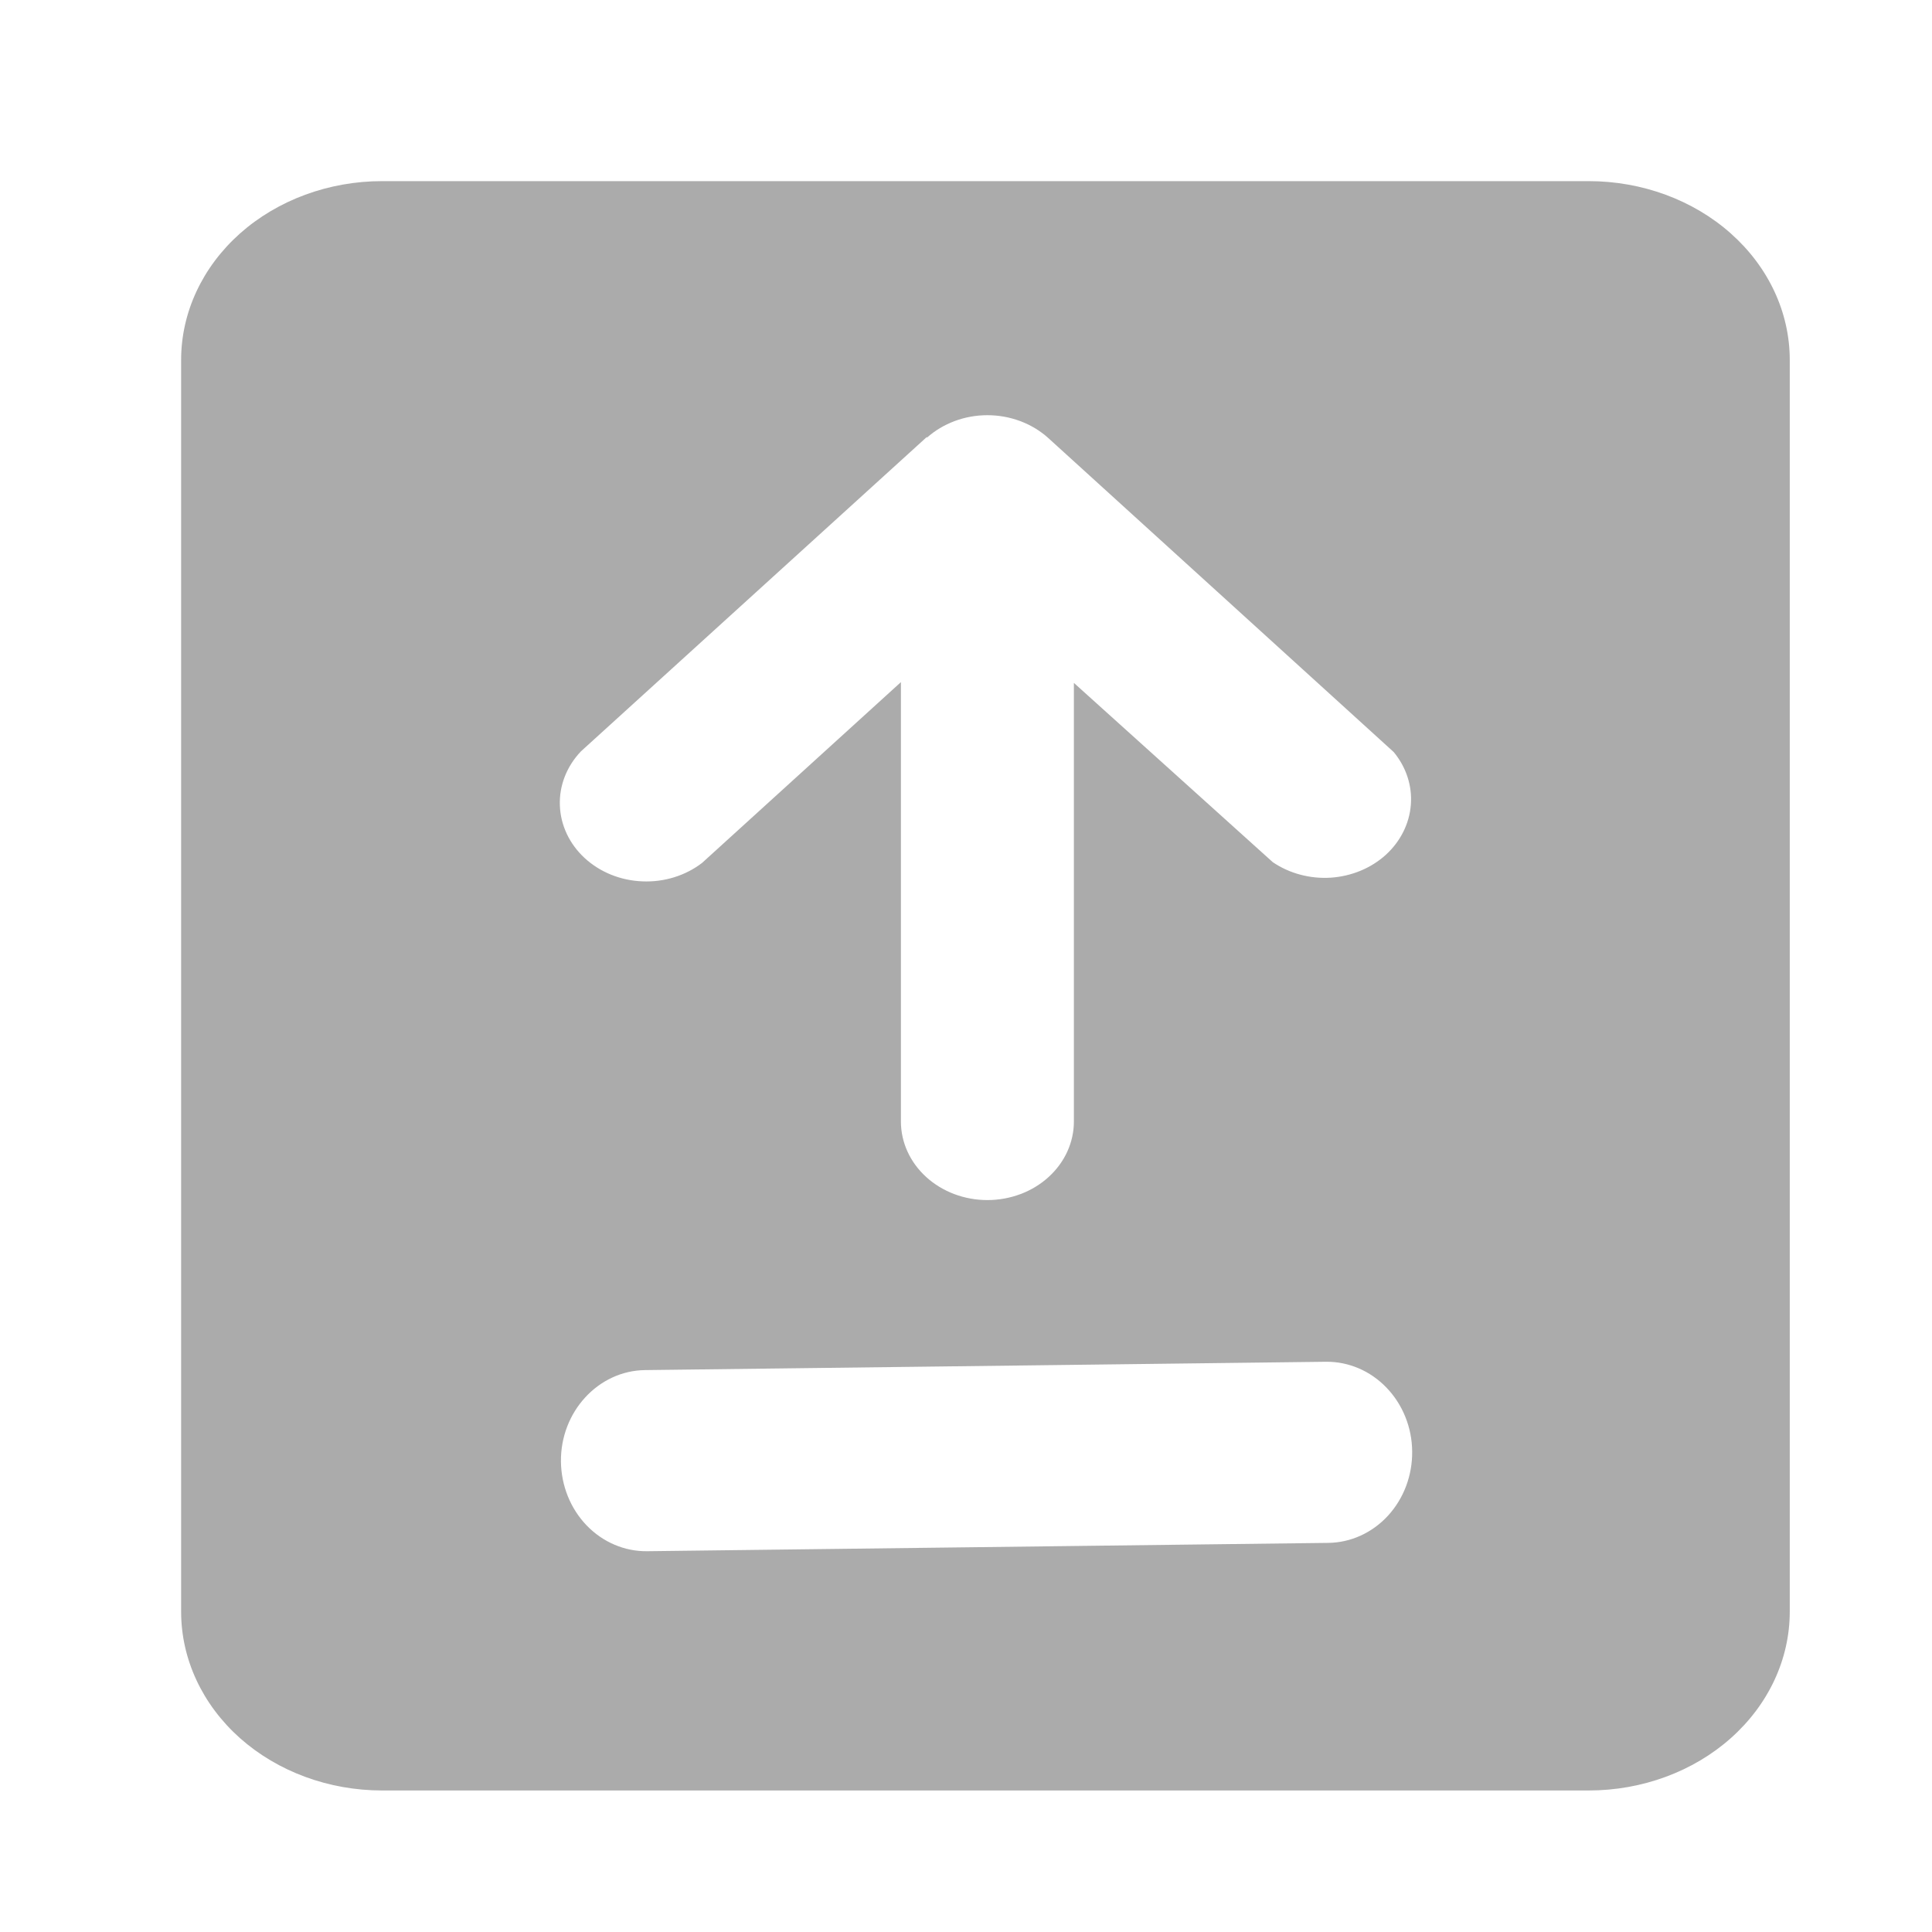 <svg width="100" height="100" viewBox="0 0 32 32" fill="none" xmlns="http://www.w3.org/2000/svg">
<path fill-rule="evenodd" clip-rule="evenodd" d="M28.668 3.867C28.044 3.312 27.197 3 26.313 3H6.33C5.447 3 4.6 3.312 3.975 3.867C3.351 4.423 3 5.176 3 5.962V26.694C3 27.48 3.351 28.233 3.975 28.789C4.6 29.344 5.447 29.656 6.33 29.656H26.313C27.197 29.656 28.044 29.344 28.668 28.789C29.293 28.233 29.644 27.48 29.644 26.694V5.962C29.644 5.176 29.293 4.423 28.668 3.867ZM16.354 6.877C15.979 6.877 15.62 7.011 15.352 7.25V7.237L9.623 12.444C9.387 12.691 9.261 13.011 9.273 13.339C9.284 13.667 9.431 13.979 9.684 14.212C9.938 14.446 10.278 14.584 10.639 14.598C10.999 14.614 11.353 14.504 11.628 14.293L14.922 11.298V18.576C14.922 18.921 15.073 19.252 15.342 19.496C15.61 19.74 15.975 19.877 16.354 19.877C16.734 19.877 17.099 19.74 17.367 19.496C17.636 19.252 17.787 18.921 17.787 18.576V11.311L21.081 14.28C21.356 14.467 21.698 14.559 22.041 14.537C22.385 14.514 22.709 14.38 22.953 14.159C23.196 13.937 23.344 13.643 23.368 13.33C23.393 13.018 23.292 12.708 23.085 12.457L17.357 7.25C17.089 7.011 16.729 6.877 16.354 6.877ZM9.291 24.21C9.281 23.385 9.908 22.703 10.683 22.693L21.962 22.555C22.336 22.551 22.697 22.705 22.964 22.983C23.232 23.261 23.386 23.64 23.39 24.038C23.395 24.436 23.251 24.819 22.99 25.104C22.729 25.388 22.373 25.551 21.999 25.555L10.72 25.693C10.346 25.698 9.985 25.544 9.717 25.266C9.449 24.988 9.296 24.608 9.291 24.21Z" fill="#ABABAB"/>
</svg>
